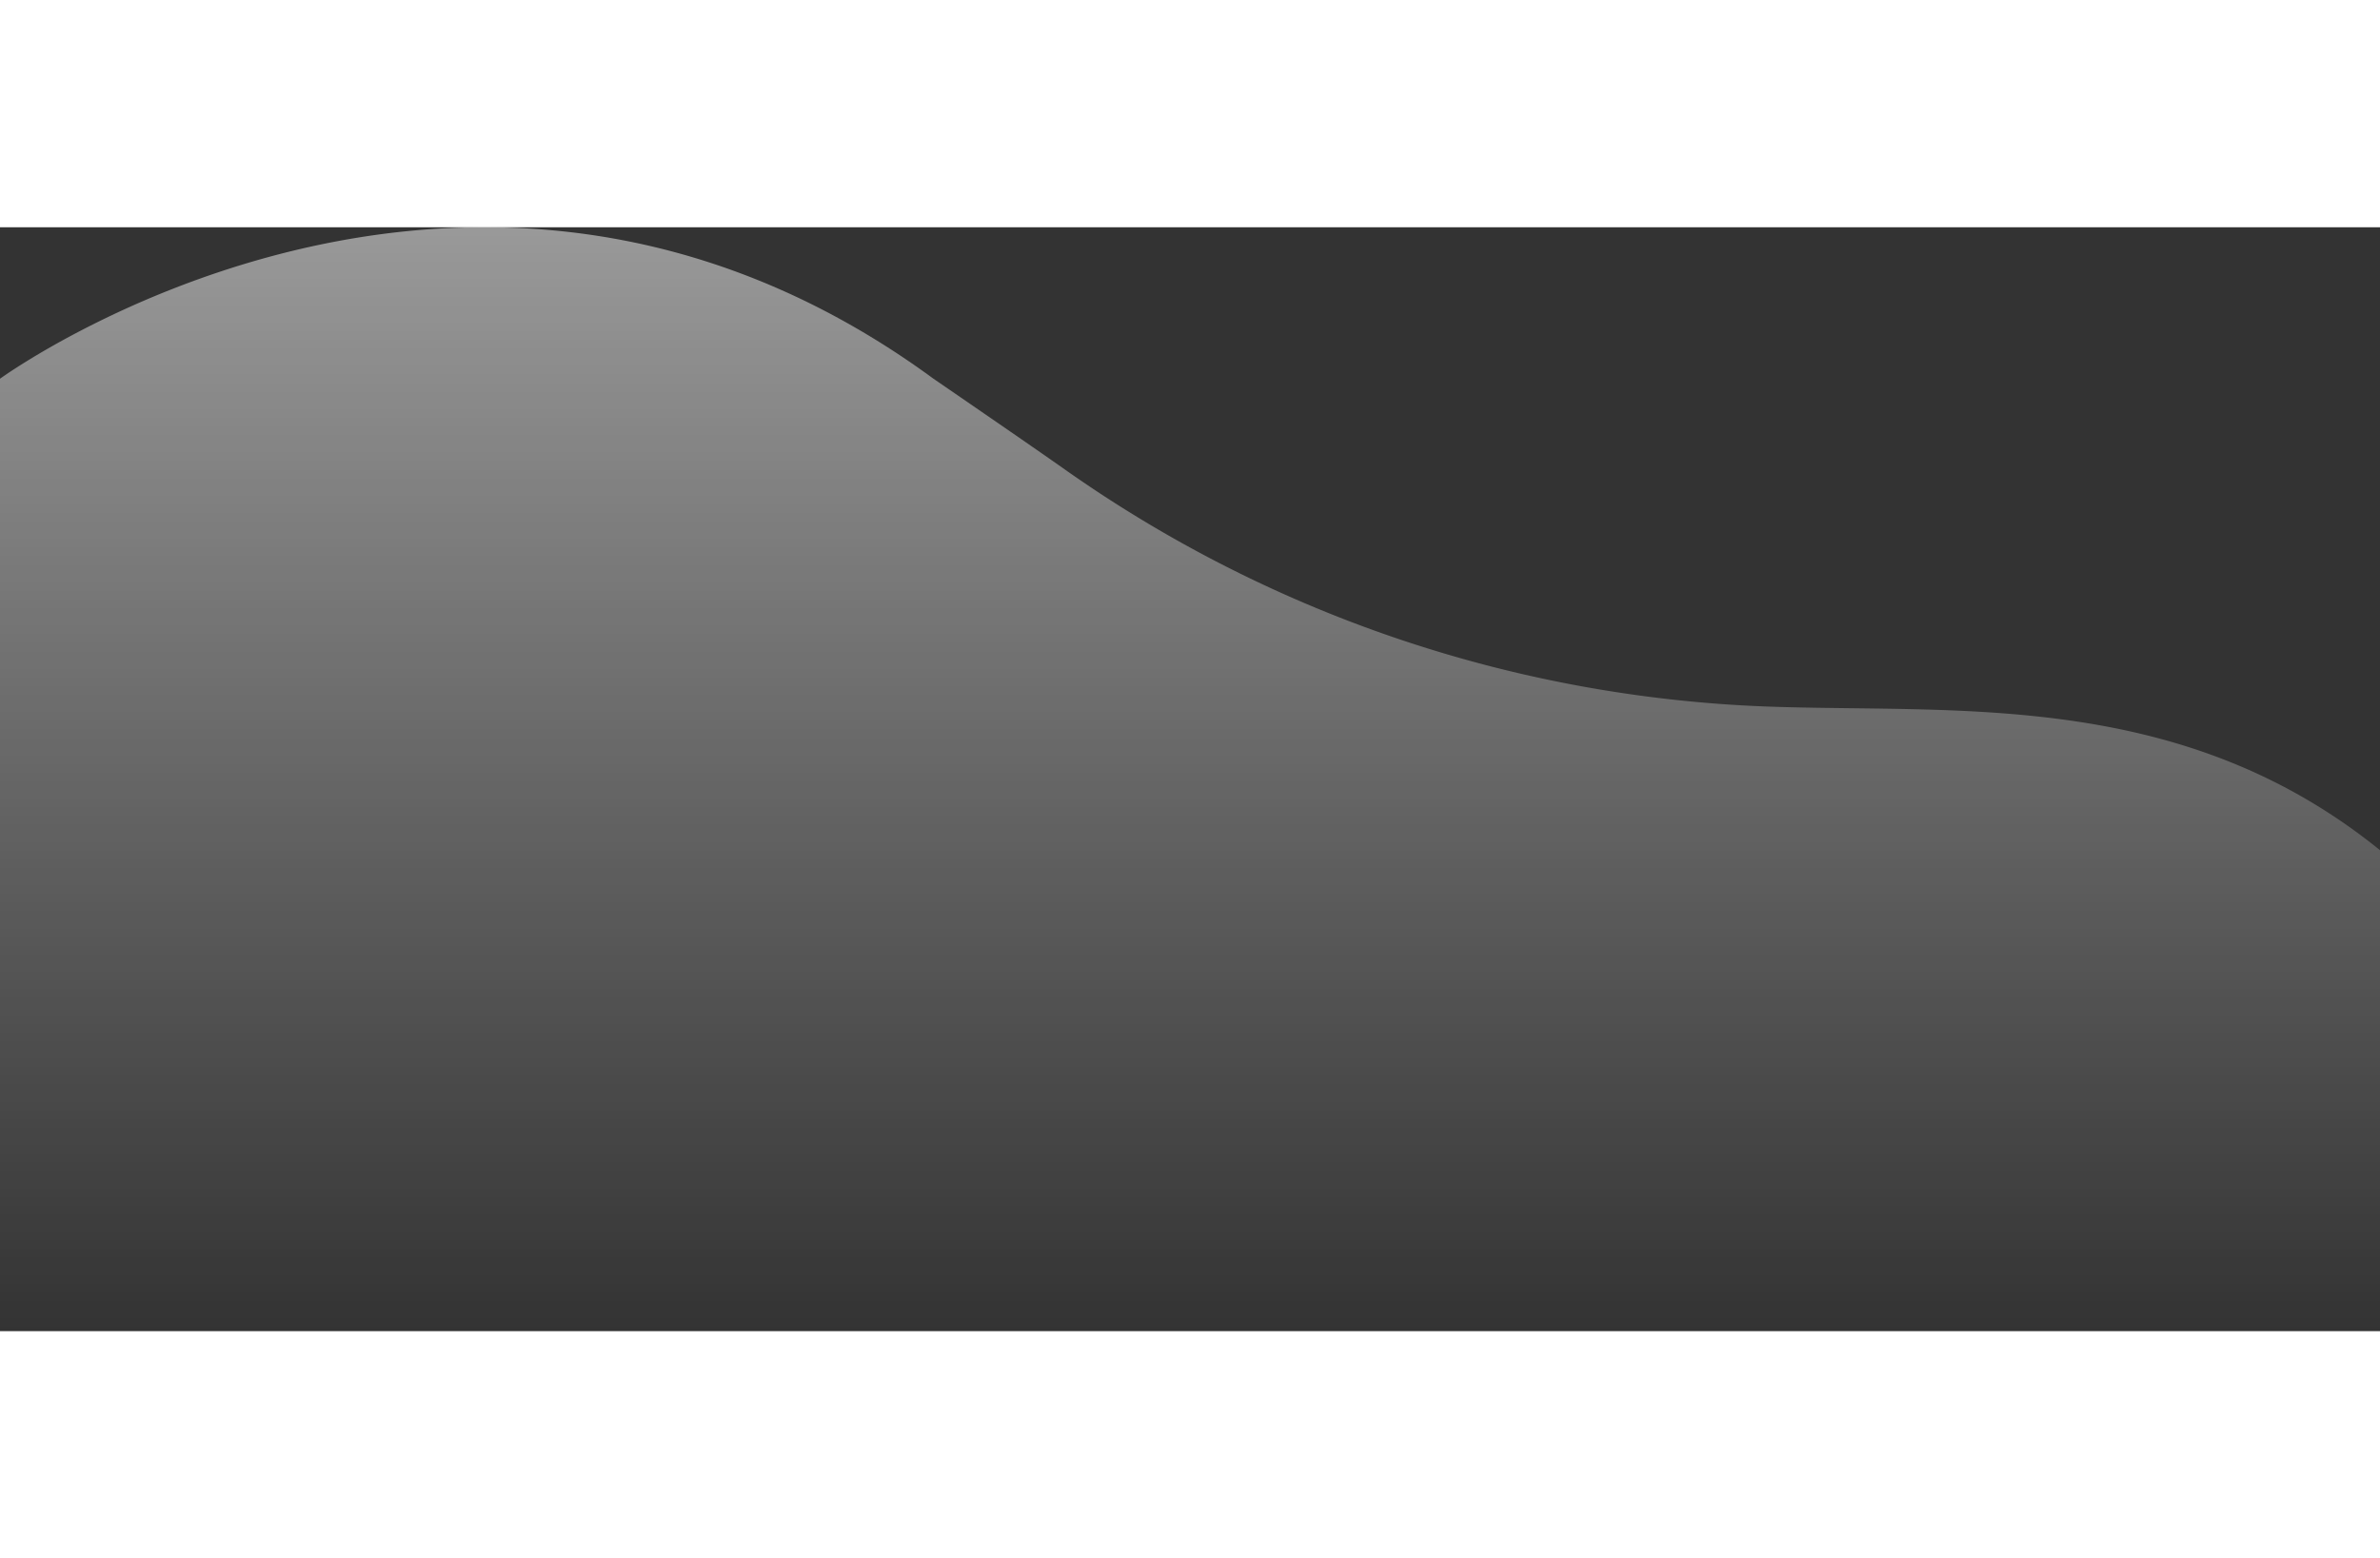 <svg xmlns="http://www.w3.org/2000/svg" xmlns:xlink="http://www.w3.org/1999/xlink" viewBox="0 0 177.5 82.35" width='171px' height='112px'><rect x="0" y="0" width="177.5" height="82.35" fill="#333333" stroke="none"/><defs><style>.cls-1{fill:url(#linear-gradient);}</style><linearGradient id="linear-gradient" x1="88.75" y1="82.35" x2="88.75" gradientUnits="userSpaceOnUse"><stop offset="0" stop-color="#fff" stop-opacity="0"/><stop offset="1" stop-color="#fff" stop-opacity="0.5"/></linearGradient></defs><title>Layer 1</title><g id="Layer_2" data-name="Layer 2"><g id="Layer_1-2" data-name="Layer 1"><path class="cls-1" d="M0,11.3s34.93-25.43,69.62,0c0,0,7.61,5.22,9.84,6.8a97.06,97.06,0,0,0,53.13,17.68c14,.43,30.32-1.11,44.91,10.69V82.35H0Z"/></g></g></svg>